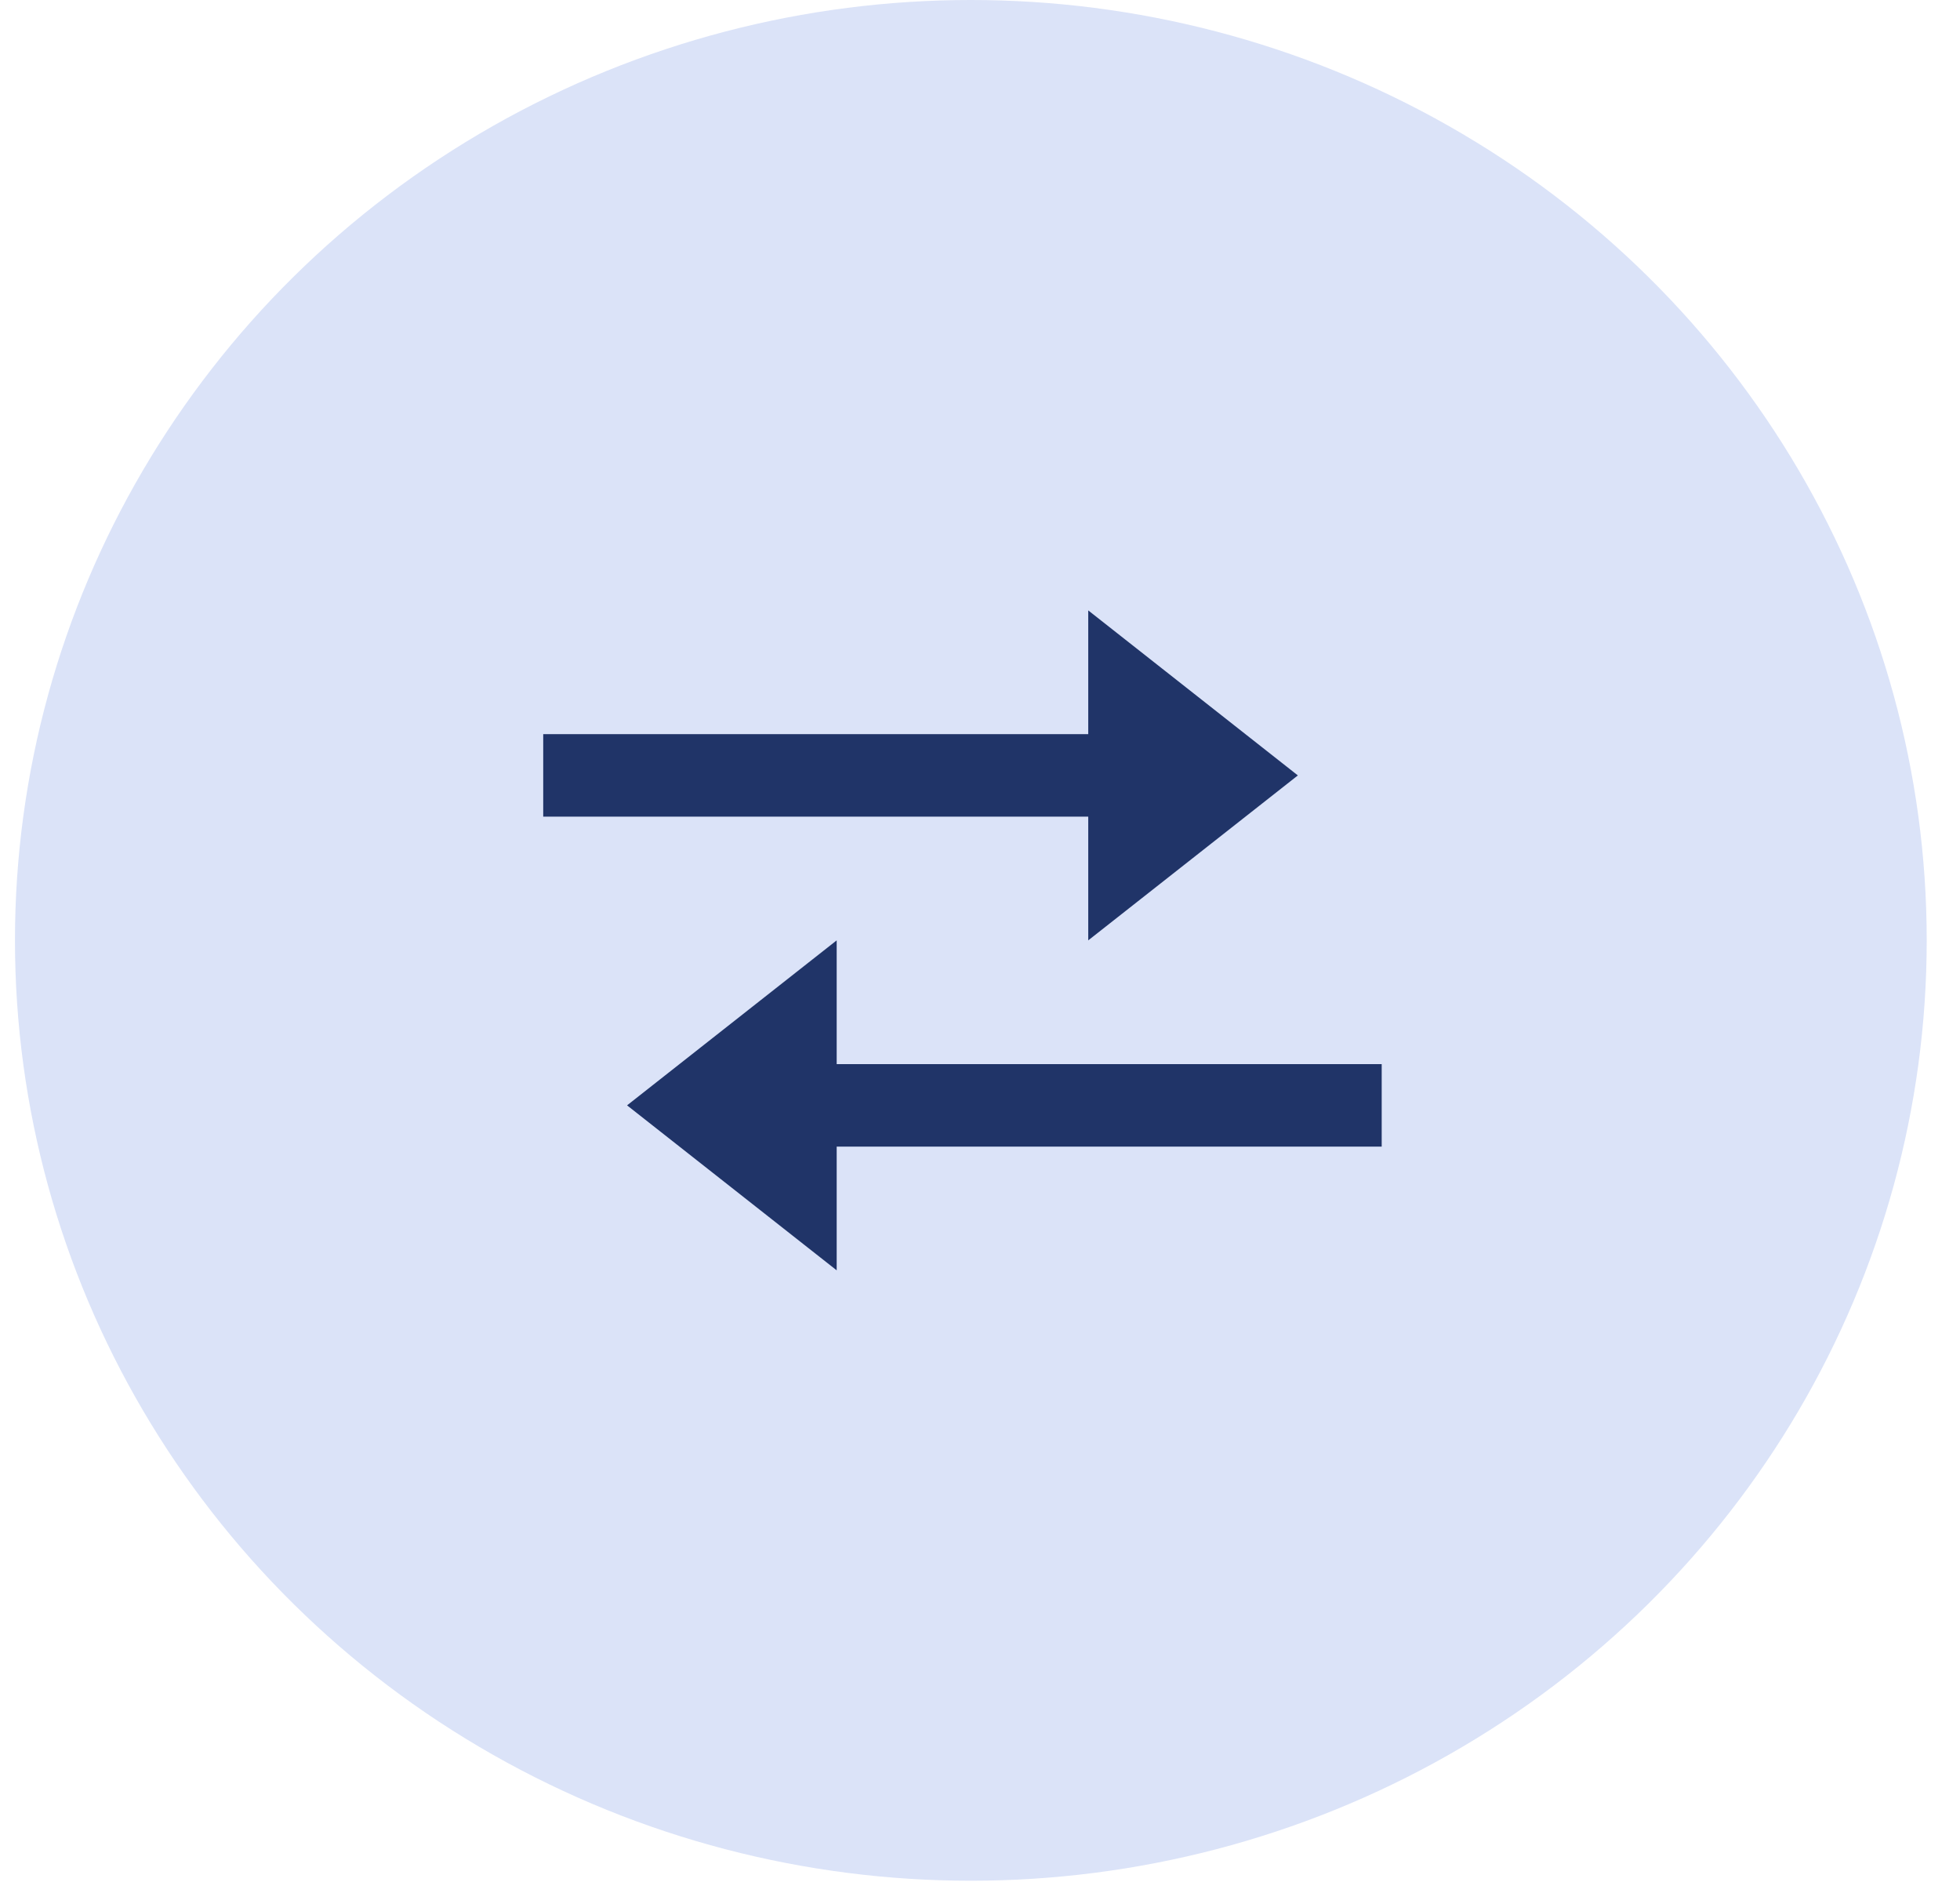 <svg width="58" height="56" viewBox="0 0 58 56" fill="none" xmlns="http://www.w3.org/2000/svg">
<ellipse cx="28.729" cy="27.821" rx="28.286" ry="27.821" fill="#DBE3F8"/>
<path d="M24.759 37.583L18.556 32.702L24.759 27.821V31.482H40.887V33.923H24.759V37.583ZM32.203 27.821V24.161H16.075V21.72H32.203V18.059L38.406 22.941L32.203 27.821Z" fill="#031952" fill-opacity="0.86"/>
</svg>
